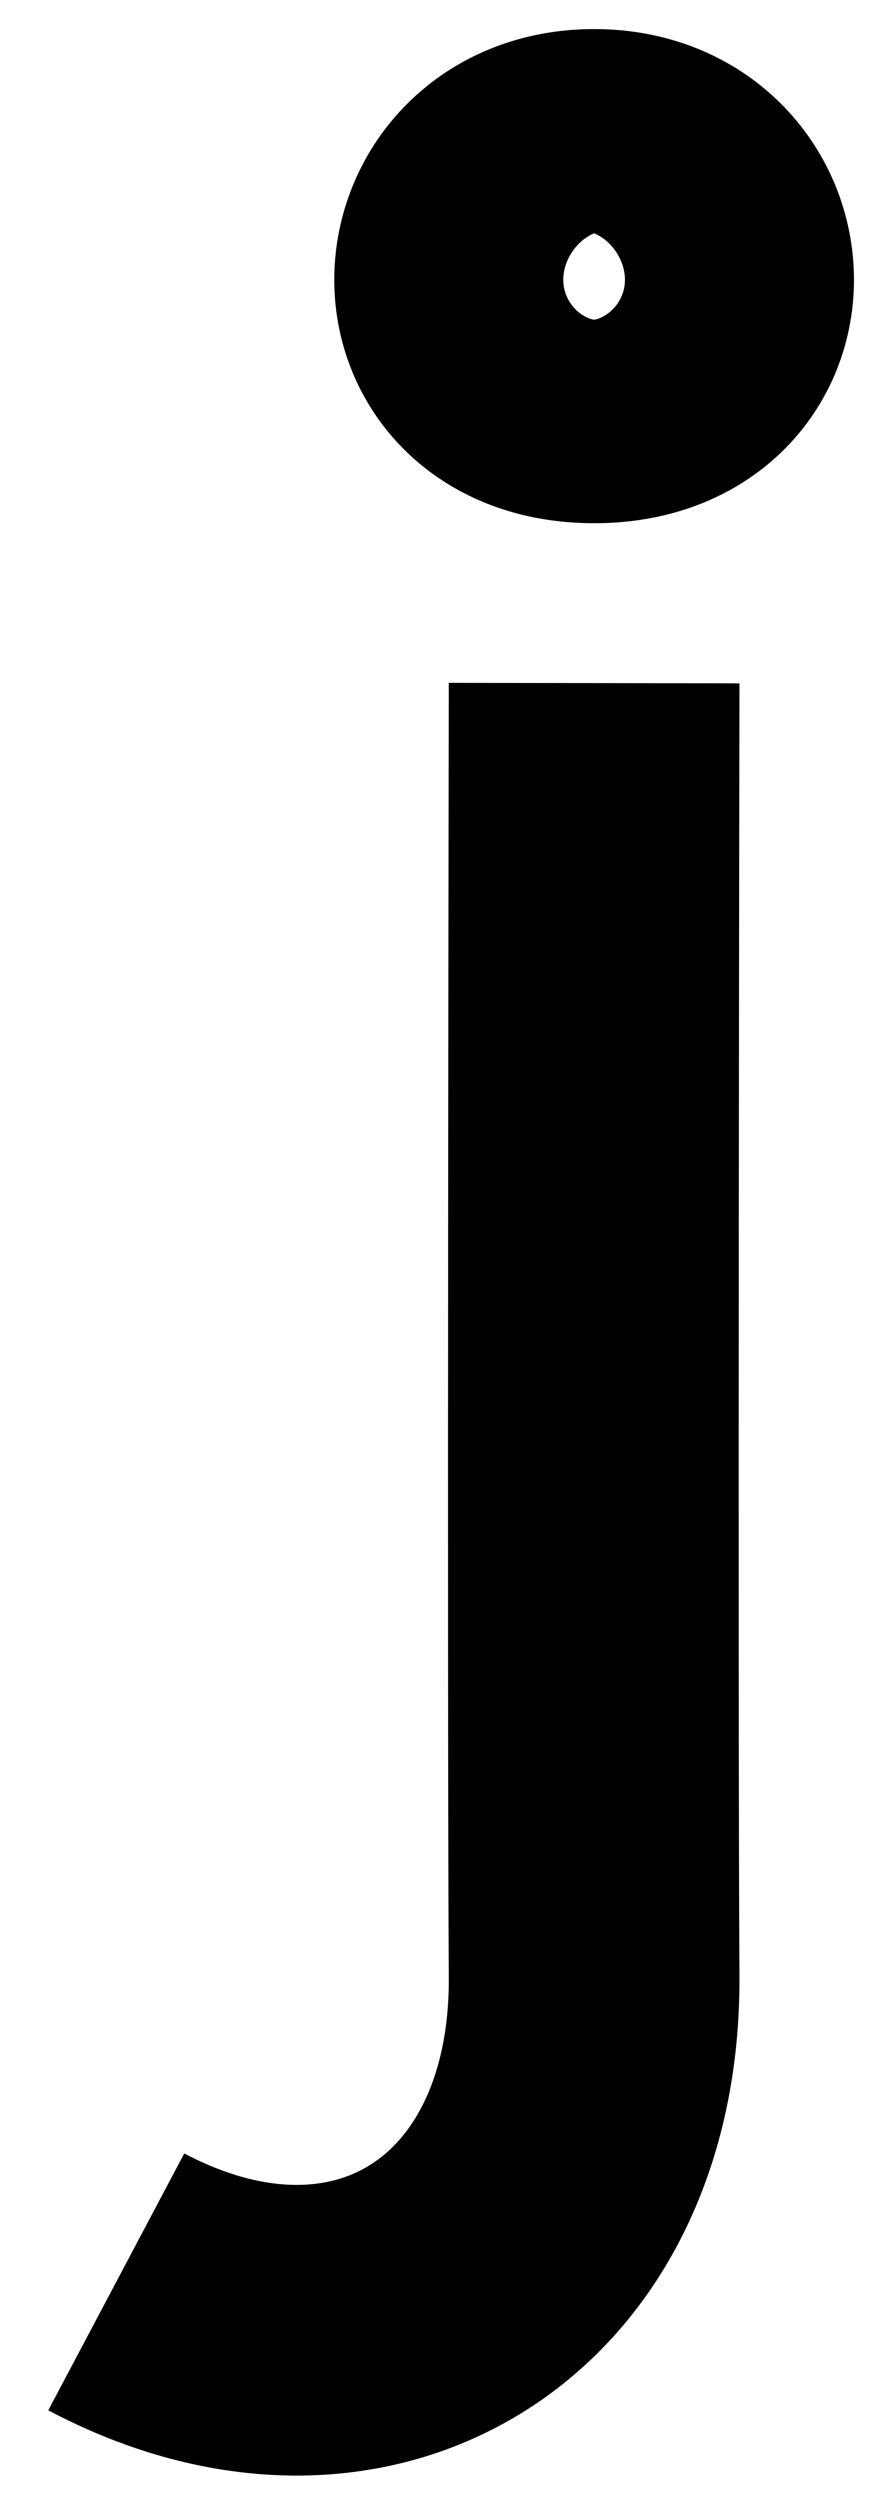 <svg width="15" height="43" viewBox="0 0 15 43" fill="none" xmlns="http://www.w3.org/2000/svg">
<path d="M10.22 11.75C10.22 11.75 10.19 29 10.22 34C10.25 39 6.25 41.5 2 39.25M10.22 3C12.72 3 12.97 6.5 10.22 6.5C7.47 6.5 7.72 3 10.22 3Z" stroke="black" stroke-width="5"/>
</svg>
